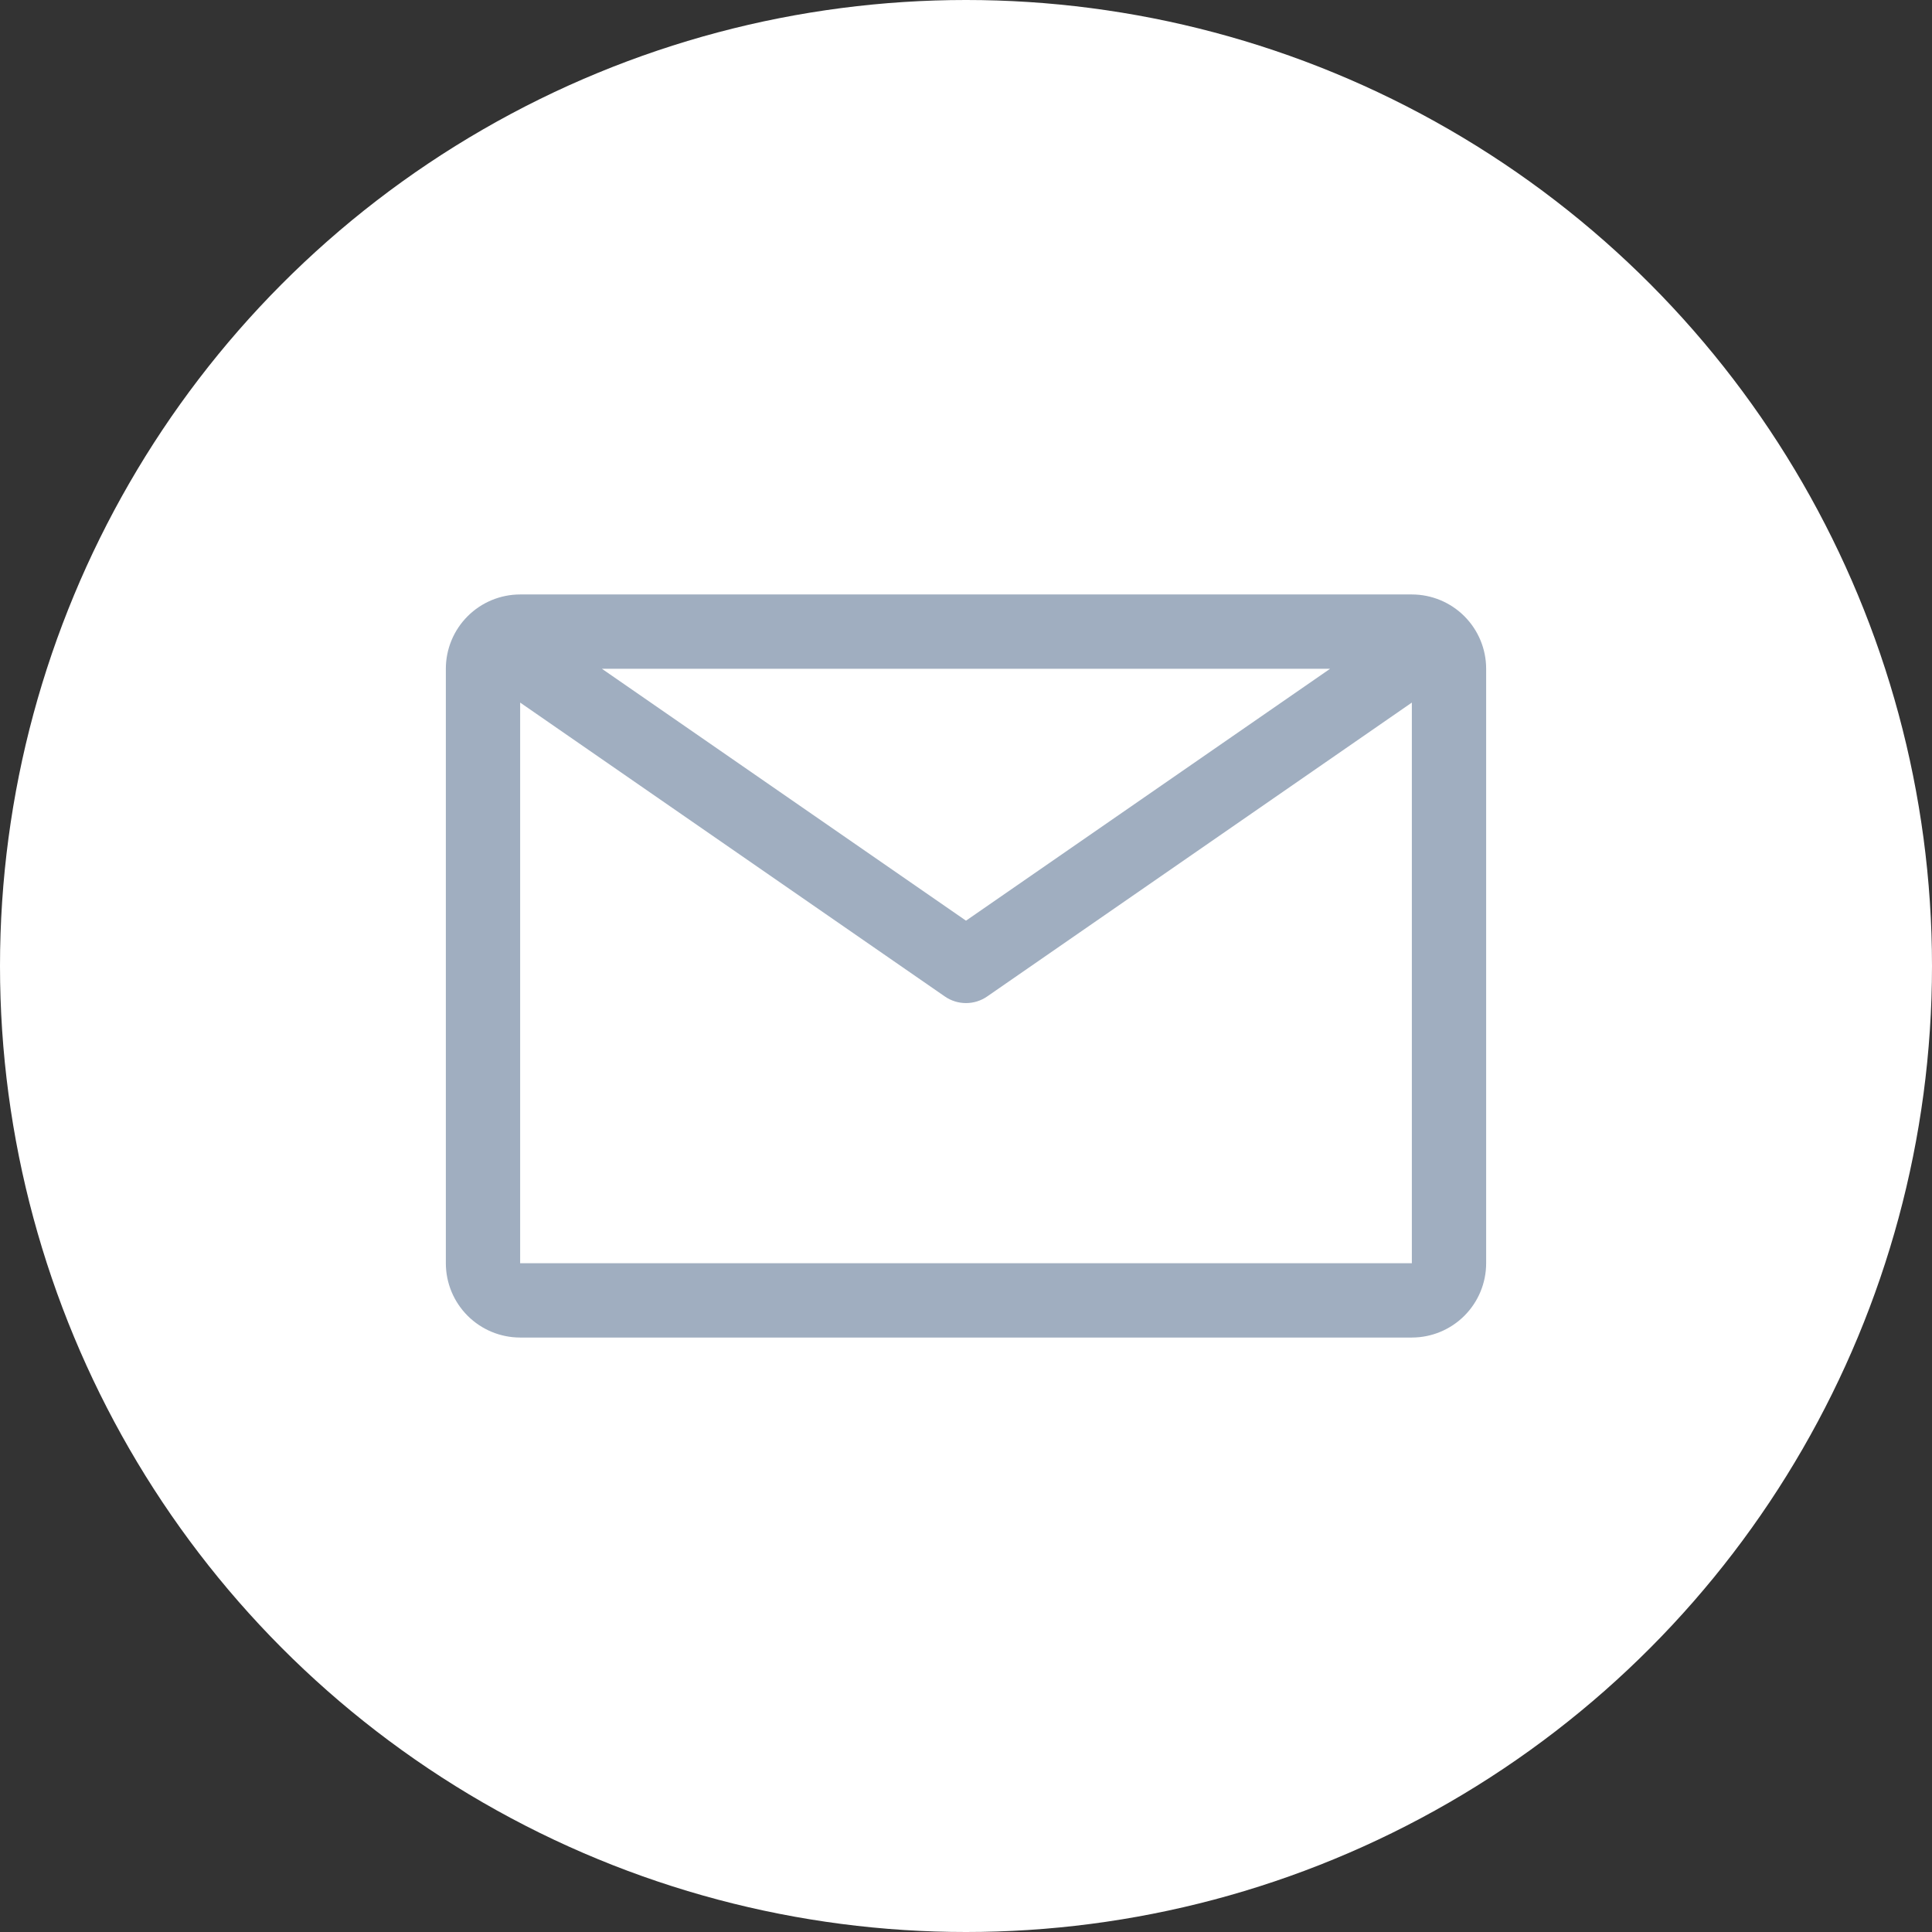 <svg width="52" height="52" viewBox="0 0 52 52" fill="none" xmlns="http://www.w3.org/2000/svg">
<rect x="0" y="0" width="52" height="52" fill="#333333" stroke="none"/>
<circle cx="26" cy="26" r="26" fill="white"/>
<path d="M38 16H14C13.47 16 12.961 16.211 12.586 16.586C12.211 16.961 12 17.47 12 18V34C12 34.53 12.211 35.039 12.586 35.414C12.961 35.789 13.47 36 14 36H38C38.53 36 39.039 35.789 39.414 35.414C39.789 35.039 40 34.53 40 34V18C40 17.47 39.789 16.961 39.414 16.586C39.039 16.211 38.53 16 38 16ZM35.8 18L26 24.78L16.2 18H35.8ZM14 34V18.91L25.43 26.82C25.597 26.936 25.796 26.998 26 26.998C26.204 26.998 26.403 26.936 26.57 26.82L38 18.91V34H14Z" fill="#A0AEC0"/>
</svg>
